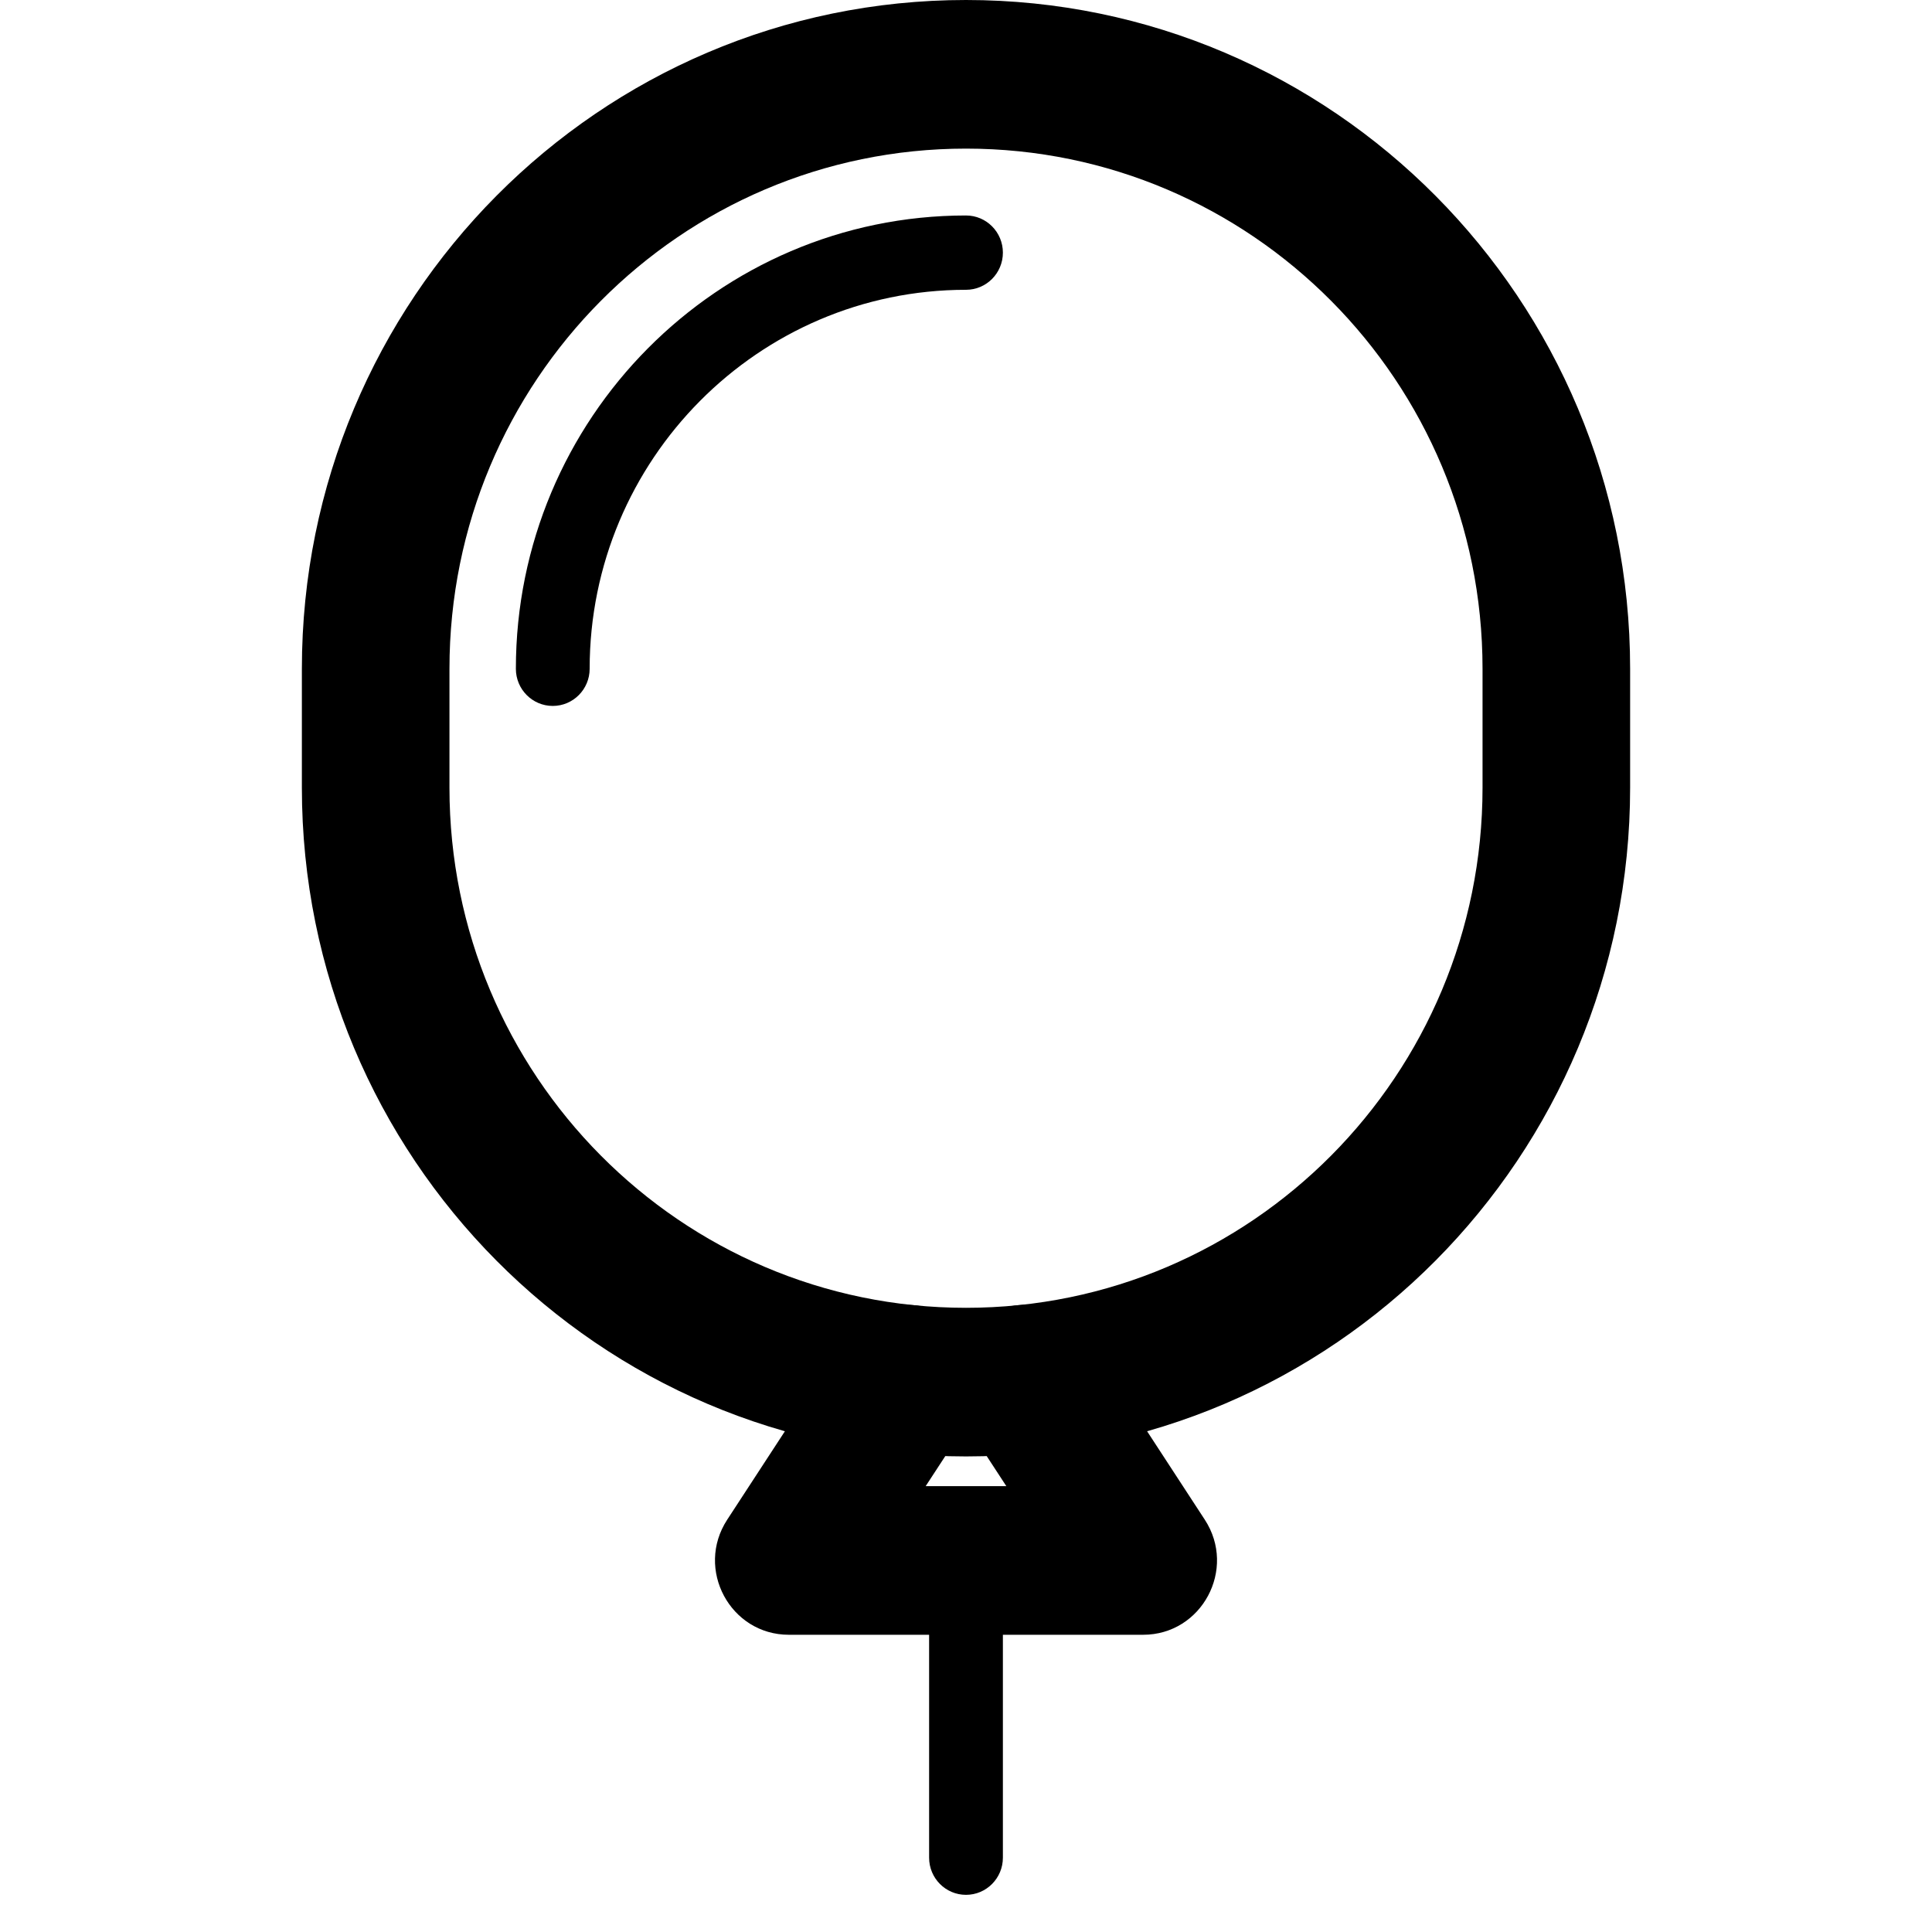 <svg xmlns="http://www.w3.org/2000/svg" width="64" height="64" viewBox="0 0 64 64">
  <g transform="translate(10)">
    <path d="M20.778,51.692 L20.778,61.538 C20.778,62.218 21.325,62.769 22,62.769 C22.675,62.769 23.222,62.218 23.222,61.538 L23.222,51.692 C23.222,51.013 22.675,50.462 22,50.462 C21.325,50.462 20.778,51.013 20.778,51.692 Z"/>
    <path d="M22.608,43.631 C23.736,42.884 25.251,43.2 25.993,44.337 L29.91,50.341 C30.978,51.978 29.812,54.154 27.867,54.154 L16.133,54.154 C14.188,54.154 13.022,51.978 14.09,50.341 L18.007,44.337 C18.749,43.2 20.264,42.884 21.392,43.631 C21.633,43.79 21.836,43.984 22,44.202 C22.164,43.984 22.367,43.79 22.608,43.631 Z M20.664,49.231 L23.336,49.231 L22,47.183 L20.664,49.231 Z"/>
    <path d="M22,43.323 C31.451,43.323 39.111,35.609 39.111,26.092 L39.111,22.154 C39.111,12.637 31.451,4.923 22,4.923 C12.549,4.923 4.889,12.637 4.889,22.154 L4.889,26.092 C4.889,35.609 12.549,43.323 22,43.323 Z M22,48.246 C9.849,48.246 0,38.328 0,26.092 L0,22.154 C0,9.918 9.849,0 22,0 C34.151,0 44,9.918 44,22.154 L44,26.092 C44,38.328 34.151,48.246 22,48.246 Z"/>
    <path d="M9.533,22.154 C9.533,15.232 15.127,9.6 22,9.6 C22.675,9.6 23.222,9.049 23.222,8.369 C23.222,7.689 22.675,7.138 22,7.138 C13.777,7.138 7.089,13.873 7.089,22.154 C7.089,22.834 7.636,23.385 8.311,23.385 C8.986,23.385 9.533,22.834 9.533,22.154 Z"/>
  </g>
</svg>
